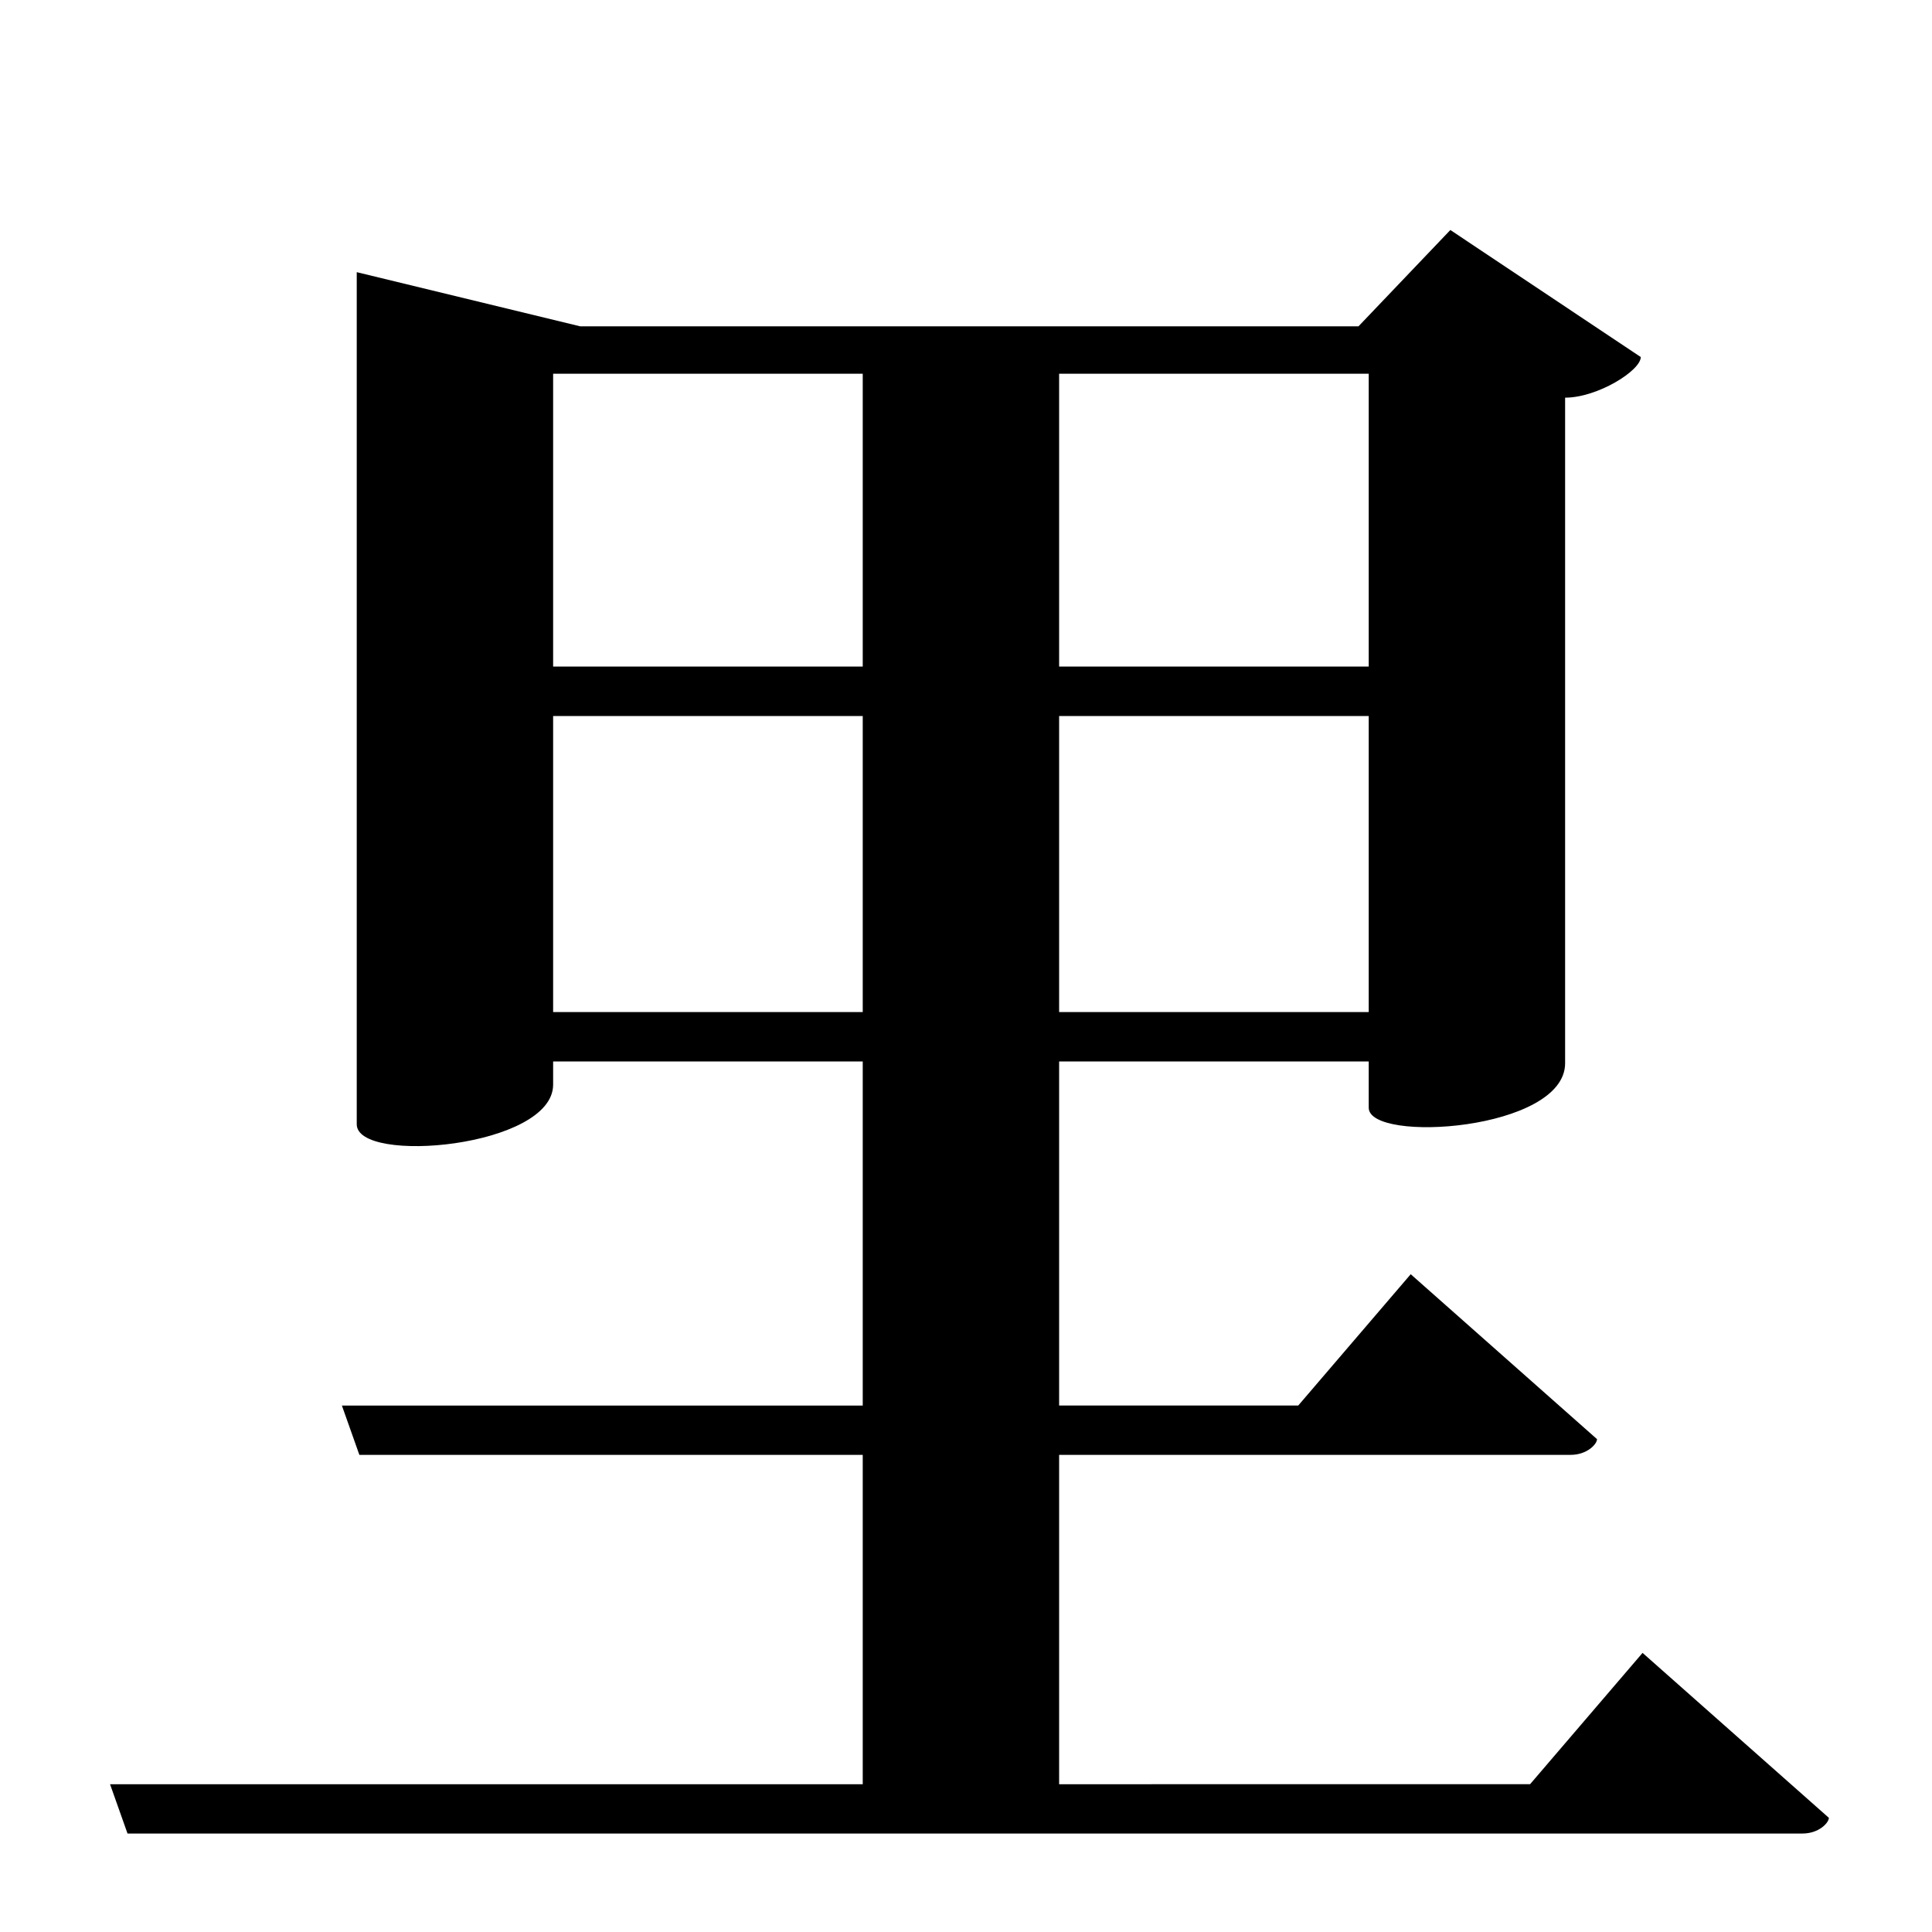 <?xml version="1.0" encoding="UTF-8" standalone="no"?>
<svg viewBox="0 0 2000 2000" version="1.1" xmlns="http://www.w3.org/2000/svg" xmlns:sodipodi="http://sodipodi.sourceforge.net/DTD/sodipodi-0.dtd">
	
      <path d="m 893.1,1865 203.3,0.657 v -1501.8 l -203.3,0.692 z m 608.3,-1626.9 -95.1,99.71 H 600.6 L 369.3,281.74 v 882.1 c 0,41.949 203.3,24.014 203.3,-41.04 v -24 h 844.3 v 47.9 c 0,37.068 203.3,23.748 203.3,-46.04 v -689 c 33.56,0 78.32,-28.04 78.32,-42.05 z M 572.6,386.9 h 844.3 V 690 H 572.6 Z m 0,354.3 h 844.3 v 306.5 H 572.6 Z" id="path3141" sodipodi:nodetypes="cccccccccssccssccccccccccccc"></path>
      <path id="path3145" d="M 372.01,1506.06 H 1626 c 16.85,0 27.23,-11.08 27.23,-16.26 l -192.86,-170.74 -116.44,135.94 -990,0.05 z" sodipodi:nodetypes="csccccc"></path>
      <path sodipodi:nodetypes="csccccc" d="M 132.01,1898.06 H 1866 c 16.85,0 27.23,-11.08 27.23,-16.26 l -192.86,-170.74 -116.44,135.94 -1470,0.05 z" id="path3148"></path>
    
</svg>
